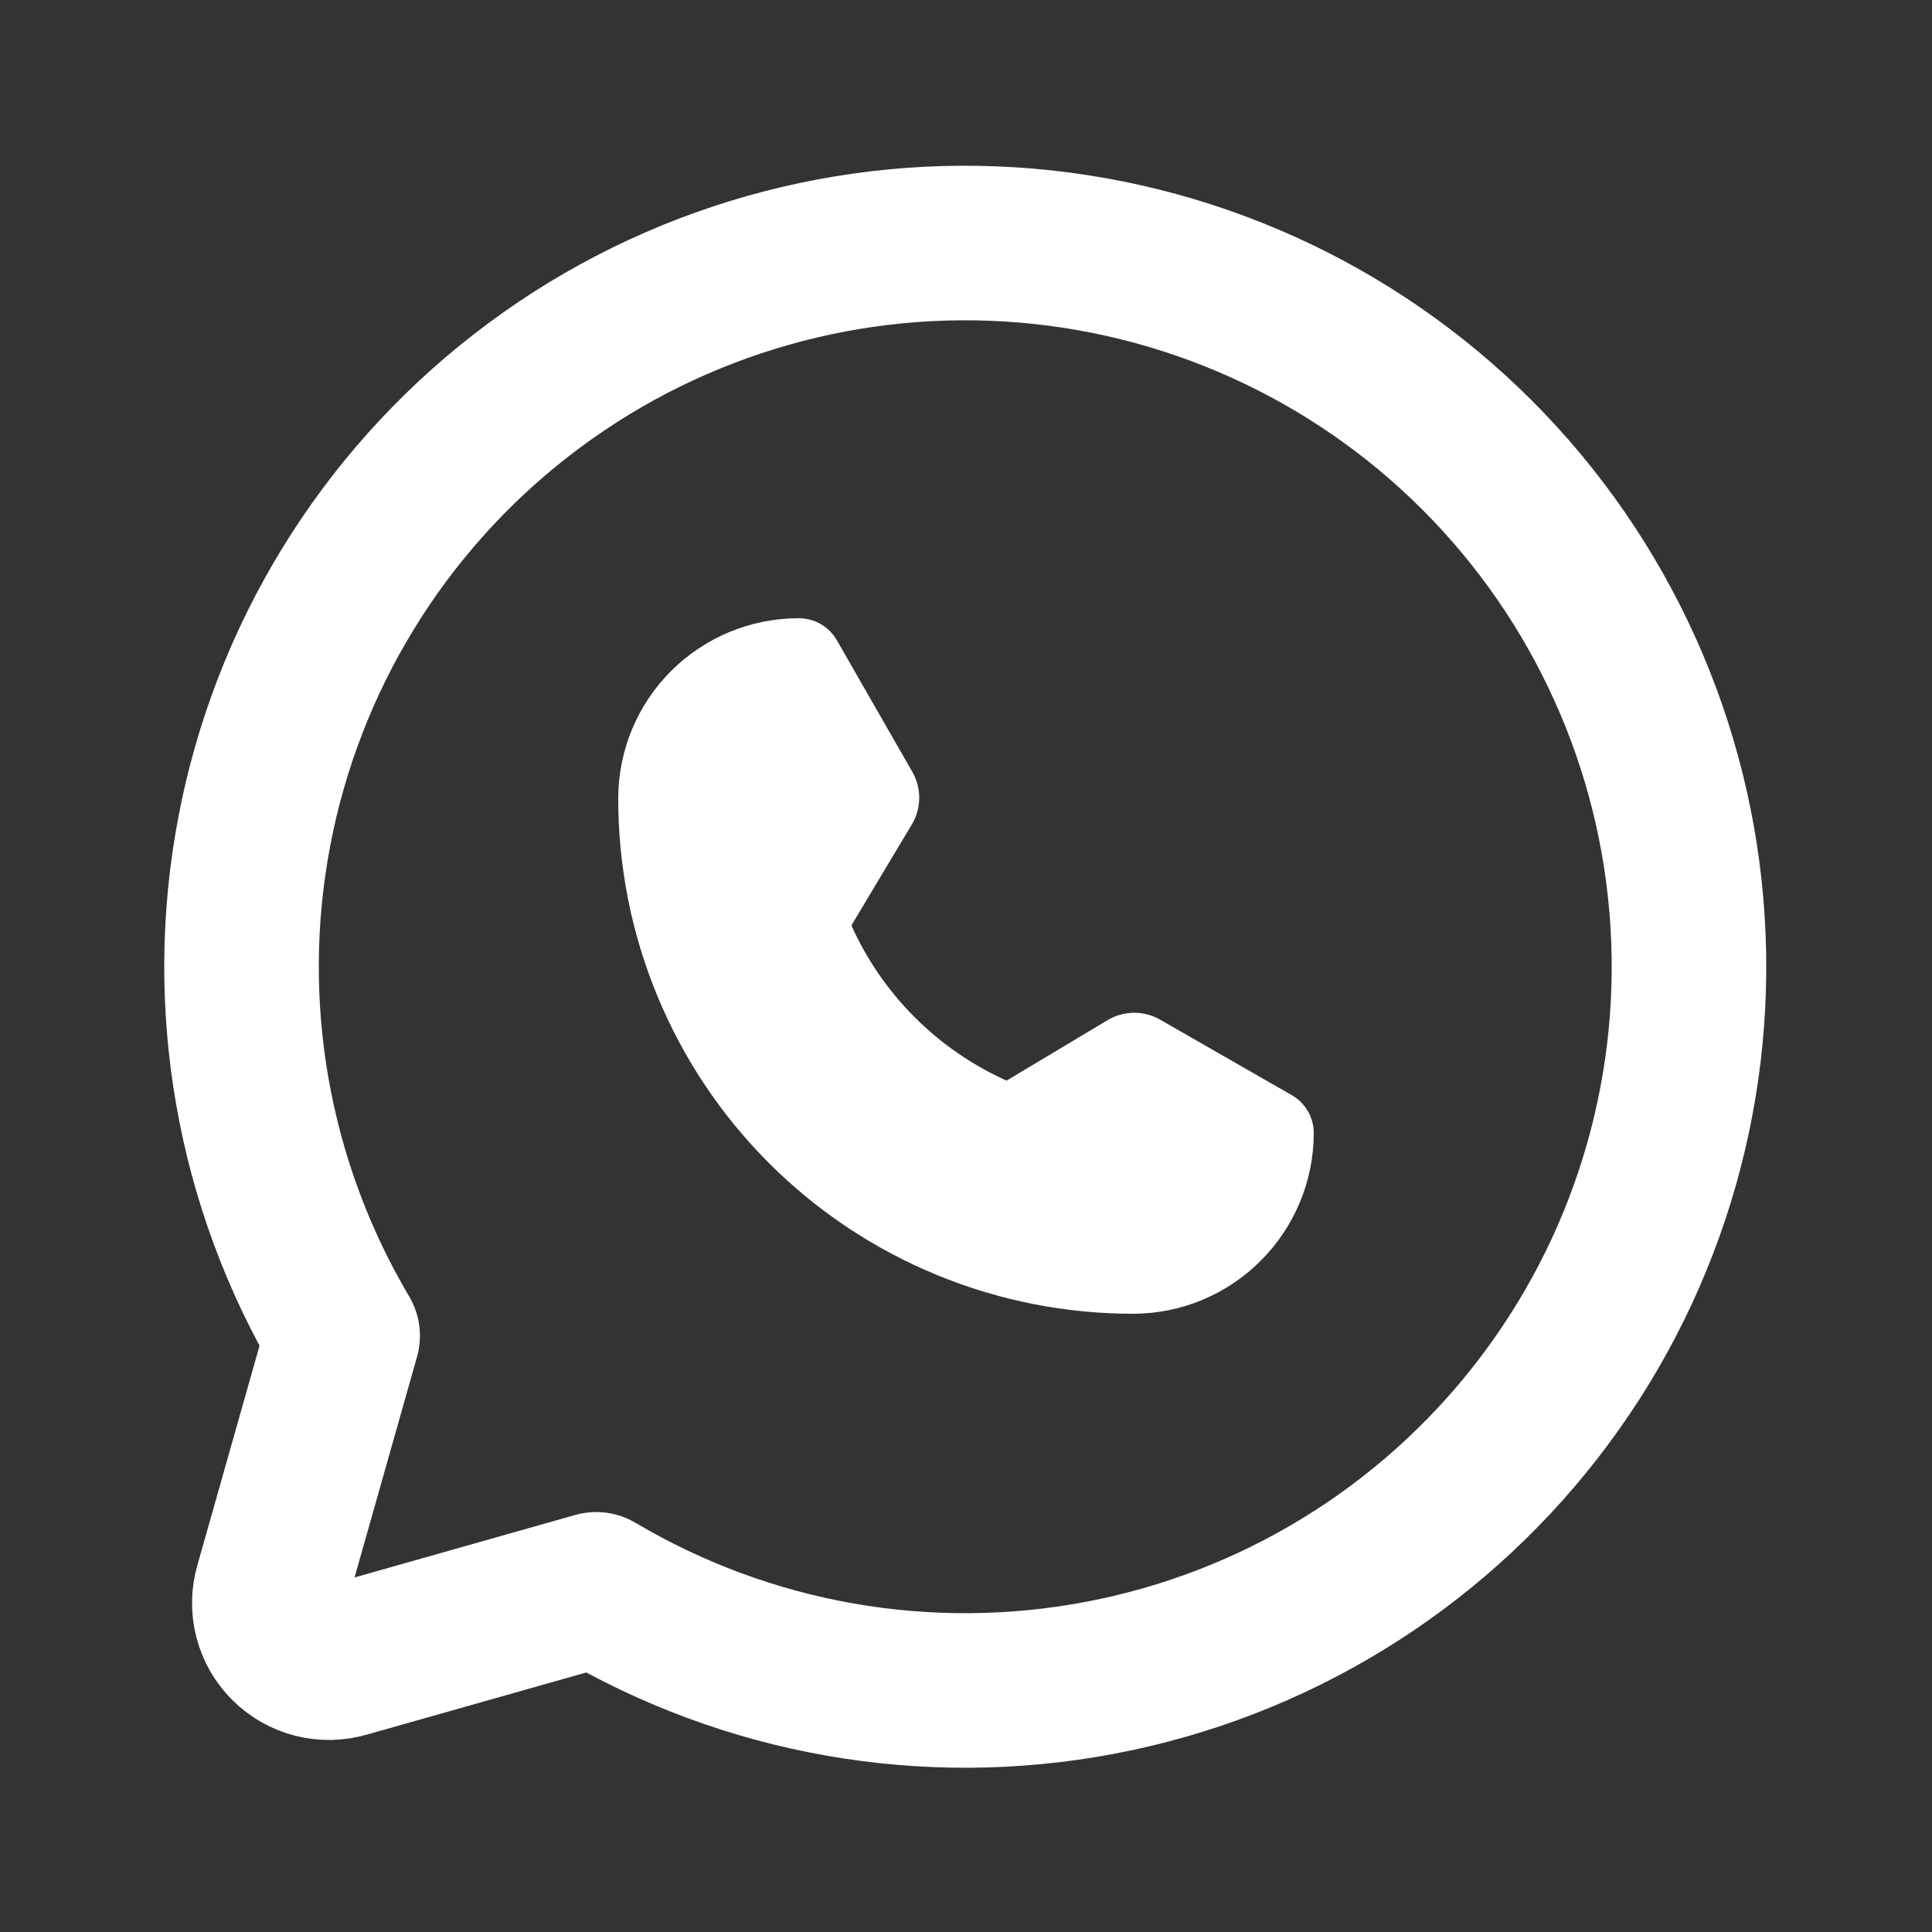 <svg width="25" height="25" viewBox="0 0 25 25" fill="none" xmlns="http://www.w3.org/2000/svg">
<rect x="0" y="0" width="25" height="25" fill="#333333" stroke="none"/>
<g clip-path="url(#clip0_187_2909)">
<path d="M4.434 17.285C3.271 15.322 2.864 13.003 3.29 10.762C3.715 8.52 4.945 6.512 6.747 5.113C8.549 3.713 10.799 3.02 13.076 3.163C15.353 3.306 17.499 4.274 19.113 5.888C20.726 7.501 21.695 9.647 21.837 11.924C21.98 14.201 21.287 16.451 19.887 18.253C18.488 20.055 16.48 21.285 14.238 21.71C11.997 22.136 9.678 21.729 7.715 20.566L4.473 21.484C4.34 21.523 4.199 21.525 4.065 21.491C3.931 21.457 3.809 21.387 3.711 21.289C3.613 21.191 3.543 21.069 3.509 20.935C3.475 20.801 3.477 20.66 3.516 20.527L4.434 17.285Z" stroke="white" stroke-width="2" stroke-linecap="round" stroke-linejoin="round"/>
<path d="M14.675 17C13.798 17.002 12.929 16.831 12.118 16.496C11.307 16.162 10.57 15.67 9.95 15.05C9.33 14.43 8.838 13.693 8.504 12.882C8.169 12.071 7.998 11.202 8 10.325C8.002 9.708 8.249 9.116 8.686 8.68C9.124 8.245 9.716 8 10.333 8C10.435 7.999 10.535 8.026 10.623 8.077C10.711 8.129 10.784 8.203 10.833 8.292L11.808 9.992C11.866 10.095 11.896 10.212 11.895 10.33C11.893 10.449 11.861 10.565 11.8 10.667L11.017 11.975C11.418 12.868 12.132 13.582 13.025 13.983L14.333 13.2C14.435 13.139 14.551 13.107 14.67 13.105C14.788 13.104 14.905 13.134 15.008 13.192L16.708 14.167C16.797 14.216 16.872 14.289 16.923 14.377C16.974 14.465 17.001 14.565 17 14.667C16.998 15.283 16.752 15.874 16.317 16.311C15.882 16.748 15.292 16.996 14.675 17Z" fill="white"/>
</g>
<defs>
<clipPath id="clip0_187_2909">
<rect width="25" height="25" fill="white"/>
</clipPath>
</defs>
</svg>

